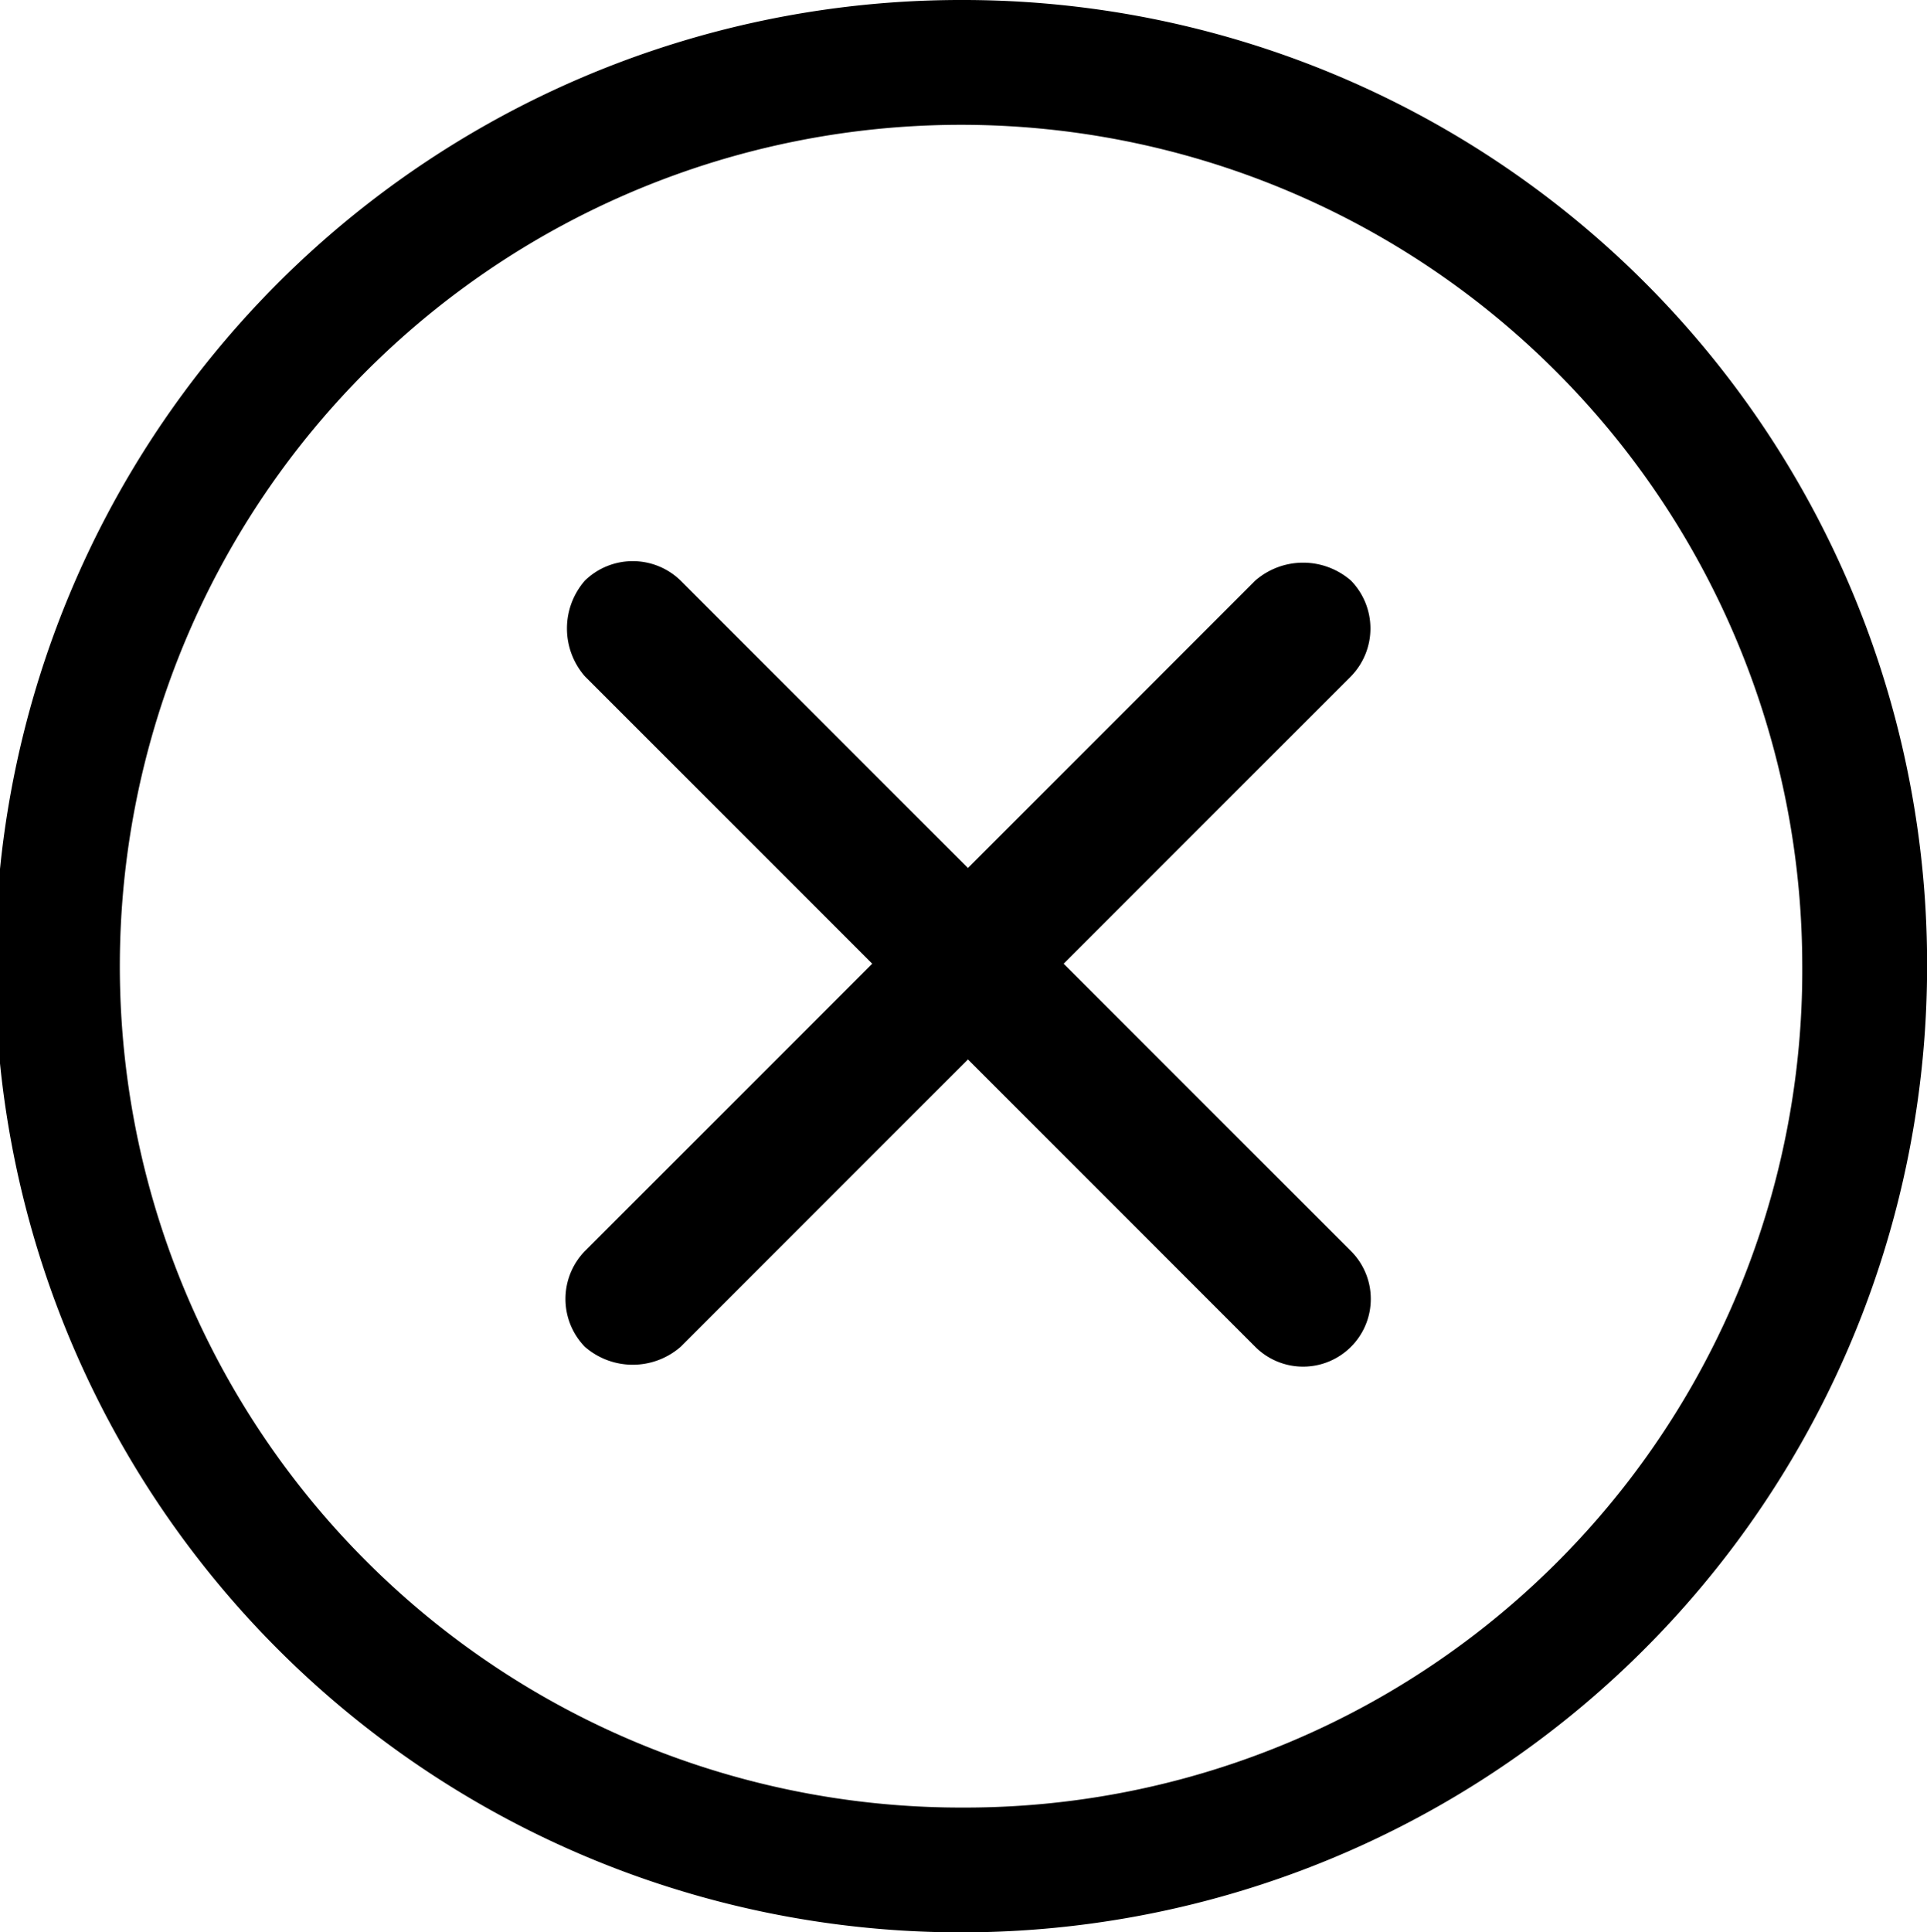 <svg xmlns="http://www.w3.org/2000/svg" width="38.899" height="39" viewBox="0 0 38.899 39"><g transform="translate(-378.449 -2352.992)"><path d="M322.9,0a19.5,19.5,0,1,0,19.45,19.55A19.461,19.461,0,0,0,322.9,0Zm0,36.481a16.981,16.981,0,1,1,16.93-17.031A16.9,16.9,0,0,1,322.9,36.481Z" transform="translate(75 2352.992)"/><path d="M343.993,38.411l-5.8-5.8,5.8-5.8a1.384,1.384,0,0,0,0-1.932,1.47,1.47,0,0,0-1.932,0l-5.8,5.8-5.8-5.8a1.384,1.384,0,0,0-1.932,0,1.469,1.469,0,0,0,0,1.932l5.8,5.8-5.8,5.8a1.385,1.385,0,0,0,0,1.932,1.47,1.47,0,0,0,1.932,0l5.8-5.8,5.8,5.8a1.366,1.366,0,1,0,1.932-1.932" transform="translate(61.727 2339.831)"/></g></svg>